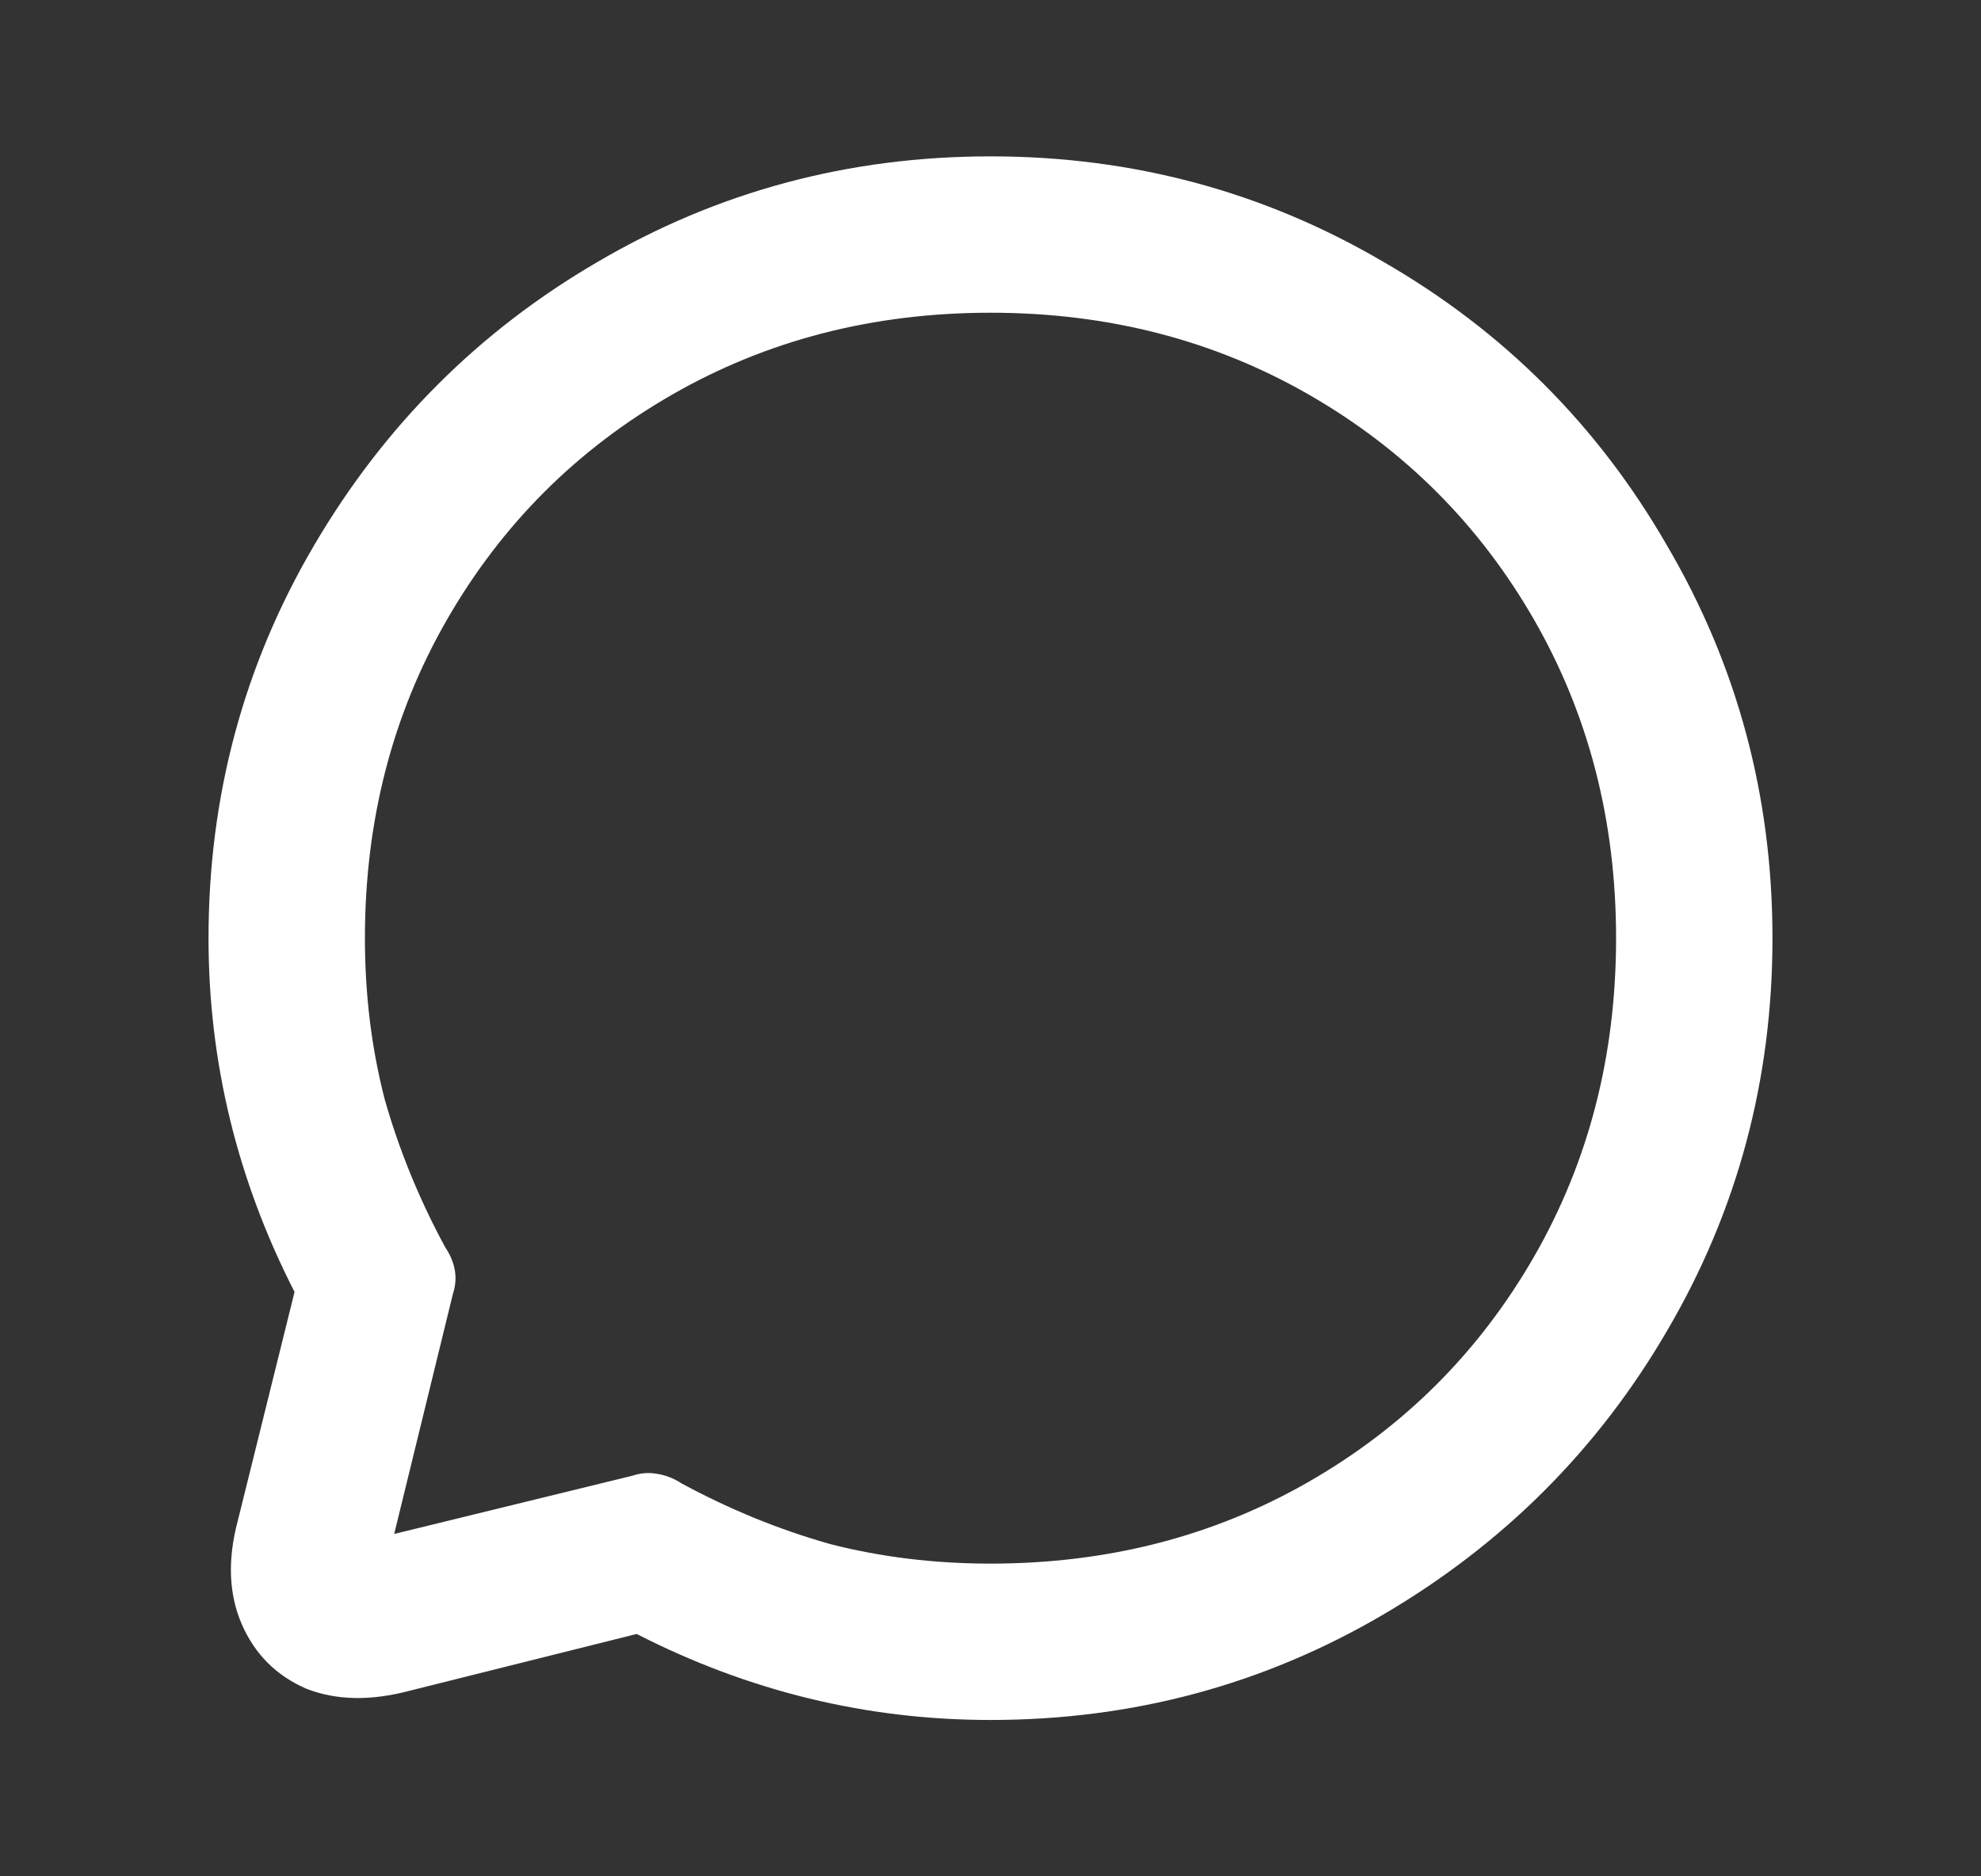 <svg width="38" height="36" viewBox="0 0 38 36" fill="none" xmlns="http://www.w3.org/2000/svg">
<rect x="0" y="0" width="38" height="36" fill="#333333" stroke="none"/>
<path d="M19 33C16.625 33 14.363 32.45 12.213 31.35L7.862 32.438C7.112 32.638 6.45 32.625 5.875 32.4C5.3 32.15 4.888 31.738 4.638 31.163C4.388 30.587 4.362 29.925 4.562 29.175L5.65 24.788C4.55 22.637 4 20.375 4 18C4 15.275 4.675 12.762 6.025 10.463C7.375 8.162 9.188 6.35 11.463 5.025C13.762 3.675 16.275 3 19 3C21.725 3 24.238 3.675 26.538 5.025C28.837 6.35 30.65 8.162 31.975 10.463C33.325 12.762 34 15.275 34 18C34 20.725 33.325 23.238 31.975 25.538C30.65 27.812 28.837 29.625 26.538 30.975C24.238 32.325 21.725 33 19 33ZM7.45 29.887C7.4 30.113 7.275 30.125 7.075 29.925C6.875 29.725 6.875 29.6 7.075 29.55L12.137 28.312C12.287 28.262 12.438 28.25 12.588 28.275C12.762 28.3 12.925 28.363 13.075 28.462C14 28.962 14.95 29.35 15.925 29.625C16.9 29.875 17.925 30 19 30C21.25 30 23.288 29.475 25.113 28.425C26.938 27.375 28.375 25.938 29.425 24.113C30.475 22.288 31 20.25 31 18C31 15.75 30.475 13.713 29.425 11.887C28.375 10.062 26.938 8.625 25.113 7.575C23.288 6.525 21.25 6 19 6C16.75 6 14.713 6.525 12.887 7.575C11.062 8.625 9.625 10.062 8.575 11.887C7.525 13.713 7 15.75 7 18C7 19.075 7.125 20.1 7.375 21.075C7.65 22.05 8.037 23 8.537 23.925C8.738 24.225 8.787 24.525 8.688 24.825L7.45 29.887Z" fill="white"/>
</svg>
